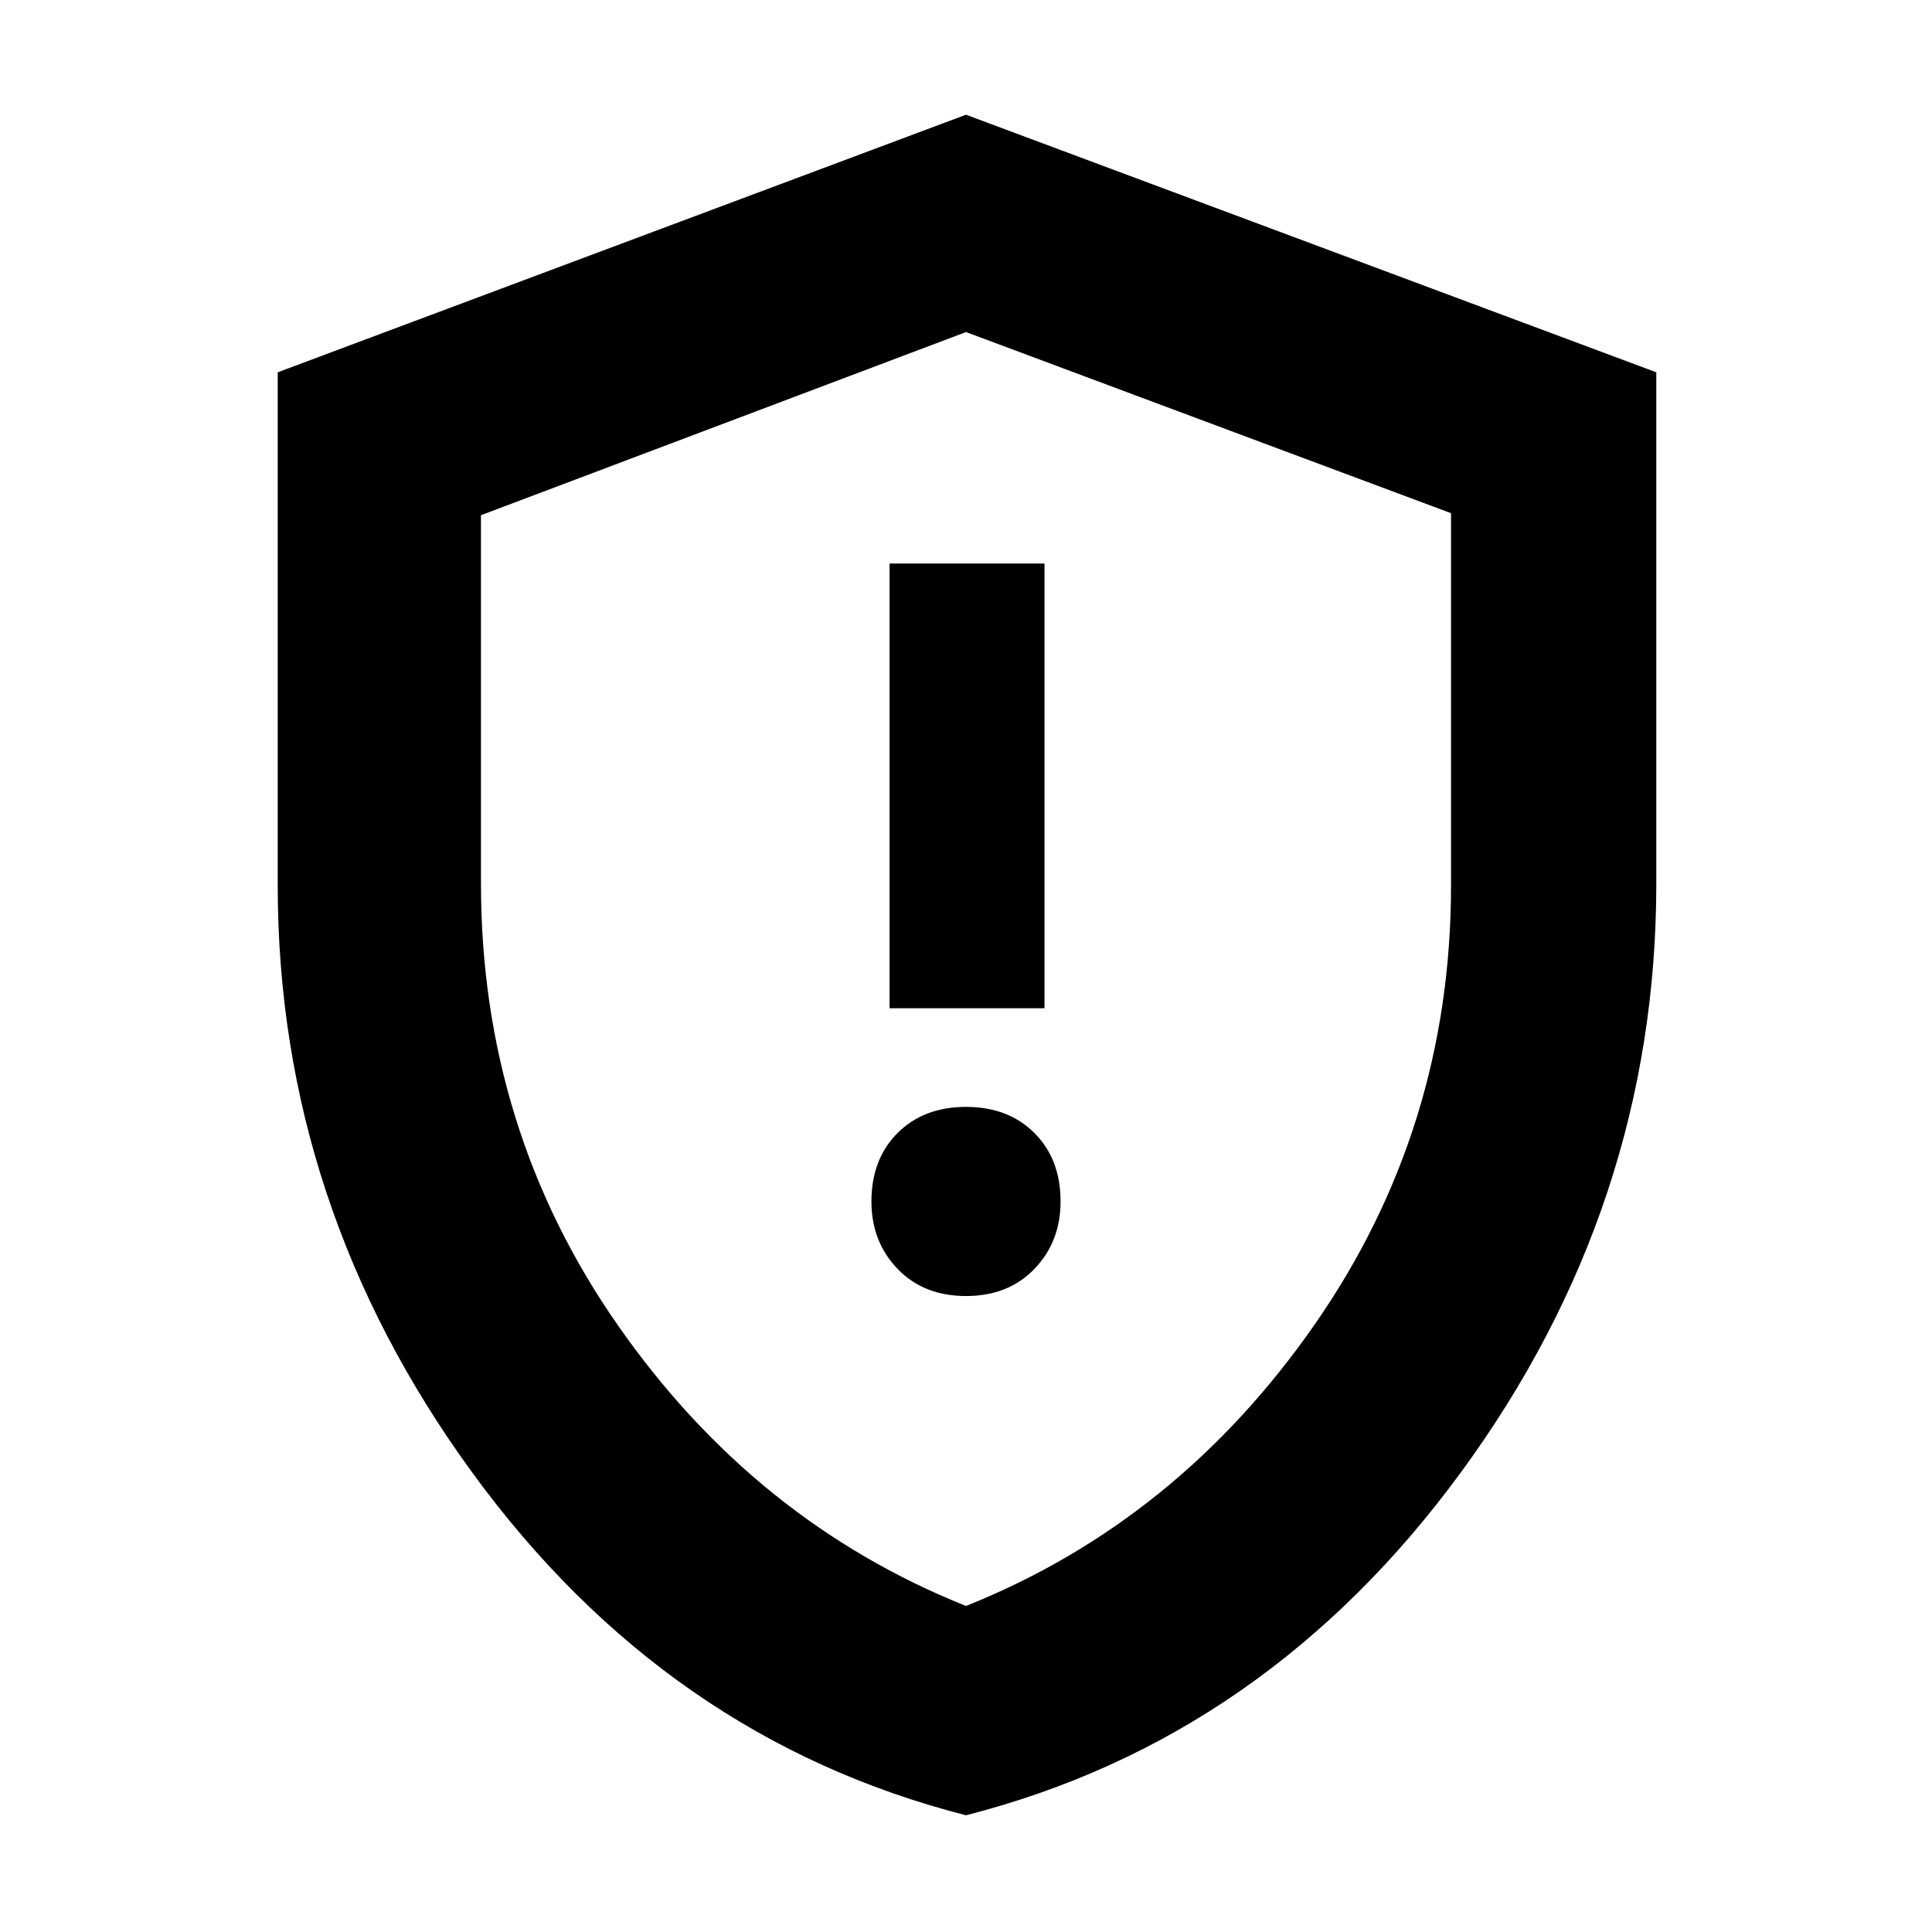 <svg xmlns="http://www.w3.org/2000/svg" height="40" width="40"><path d="M18.417 20.875H21.625V11.667H18.417ZM20 26.833Q20.875 26.833 21.417 26.271Q21.958 25.708 21.958 24.875Q21.958 24 21.417 23.458Q20.875 22.917 20 22.917Q19.125 22.917 18.583 23.458Q18.042 24 18.042 24.875Q18.042 25.708 18.583 26.271Q19.125 26.833 20 26.833ZM20 37.583Q13.792 36 9.771 30.479Q5.75 24.958 5.75 18.333V7.708L20 2.375L34.292 7.708V18.292Q34.292 24.958 30.25 30.479Q26.208 36 20 37.583ZM20 20.375Q20 20.375 20 20.375Q20 20.375 20 20.375Q20 20.375 20 20.375Q20 20.375 20 20.375ZM20 33.25Q24.375 31.5 27.208 27.438Q30.042 23.375 30.042 18.333V10.625L20 6.875L9.958 10.667V18.292Q9.958 23.375 12.792 27.438Q15.625 31.5 20 33.25Z"/></svg>